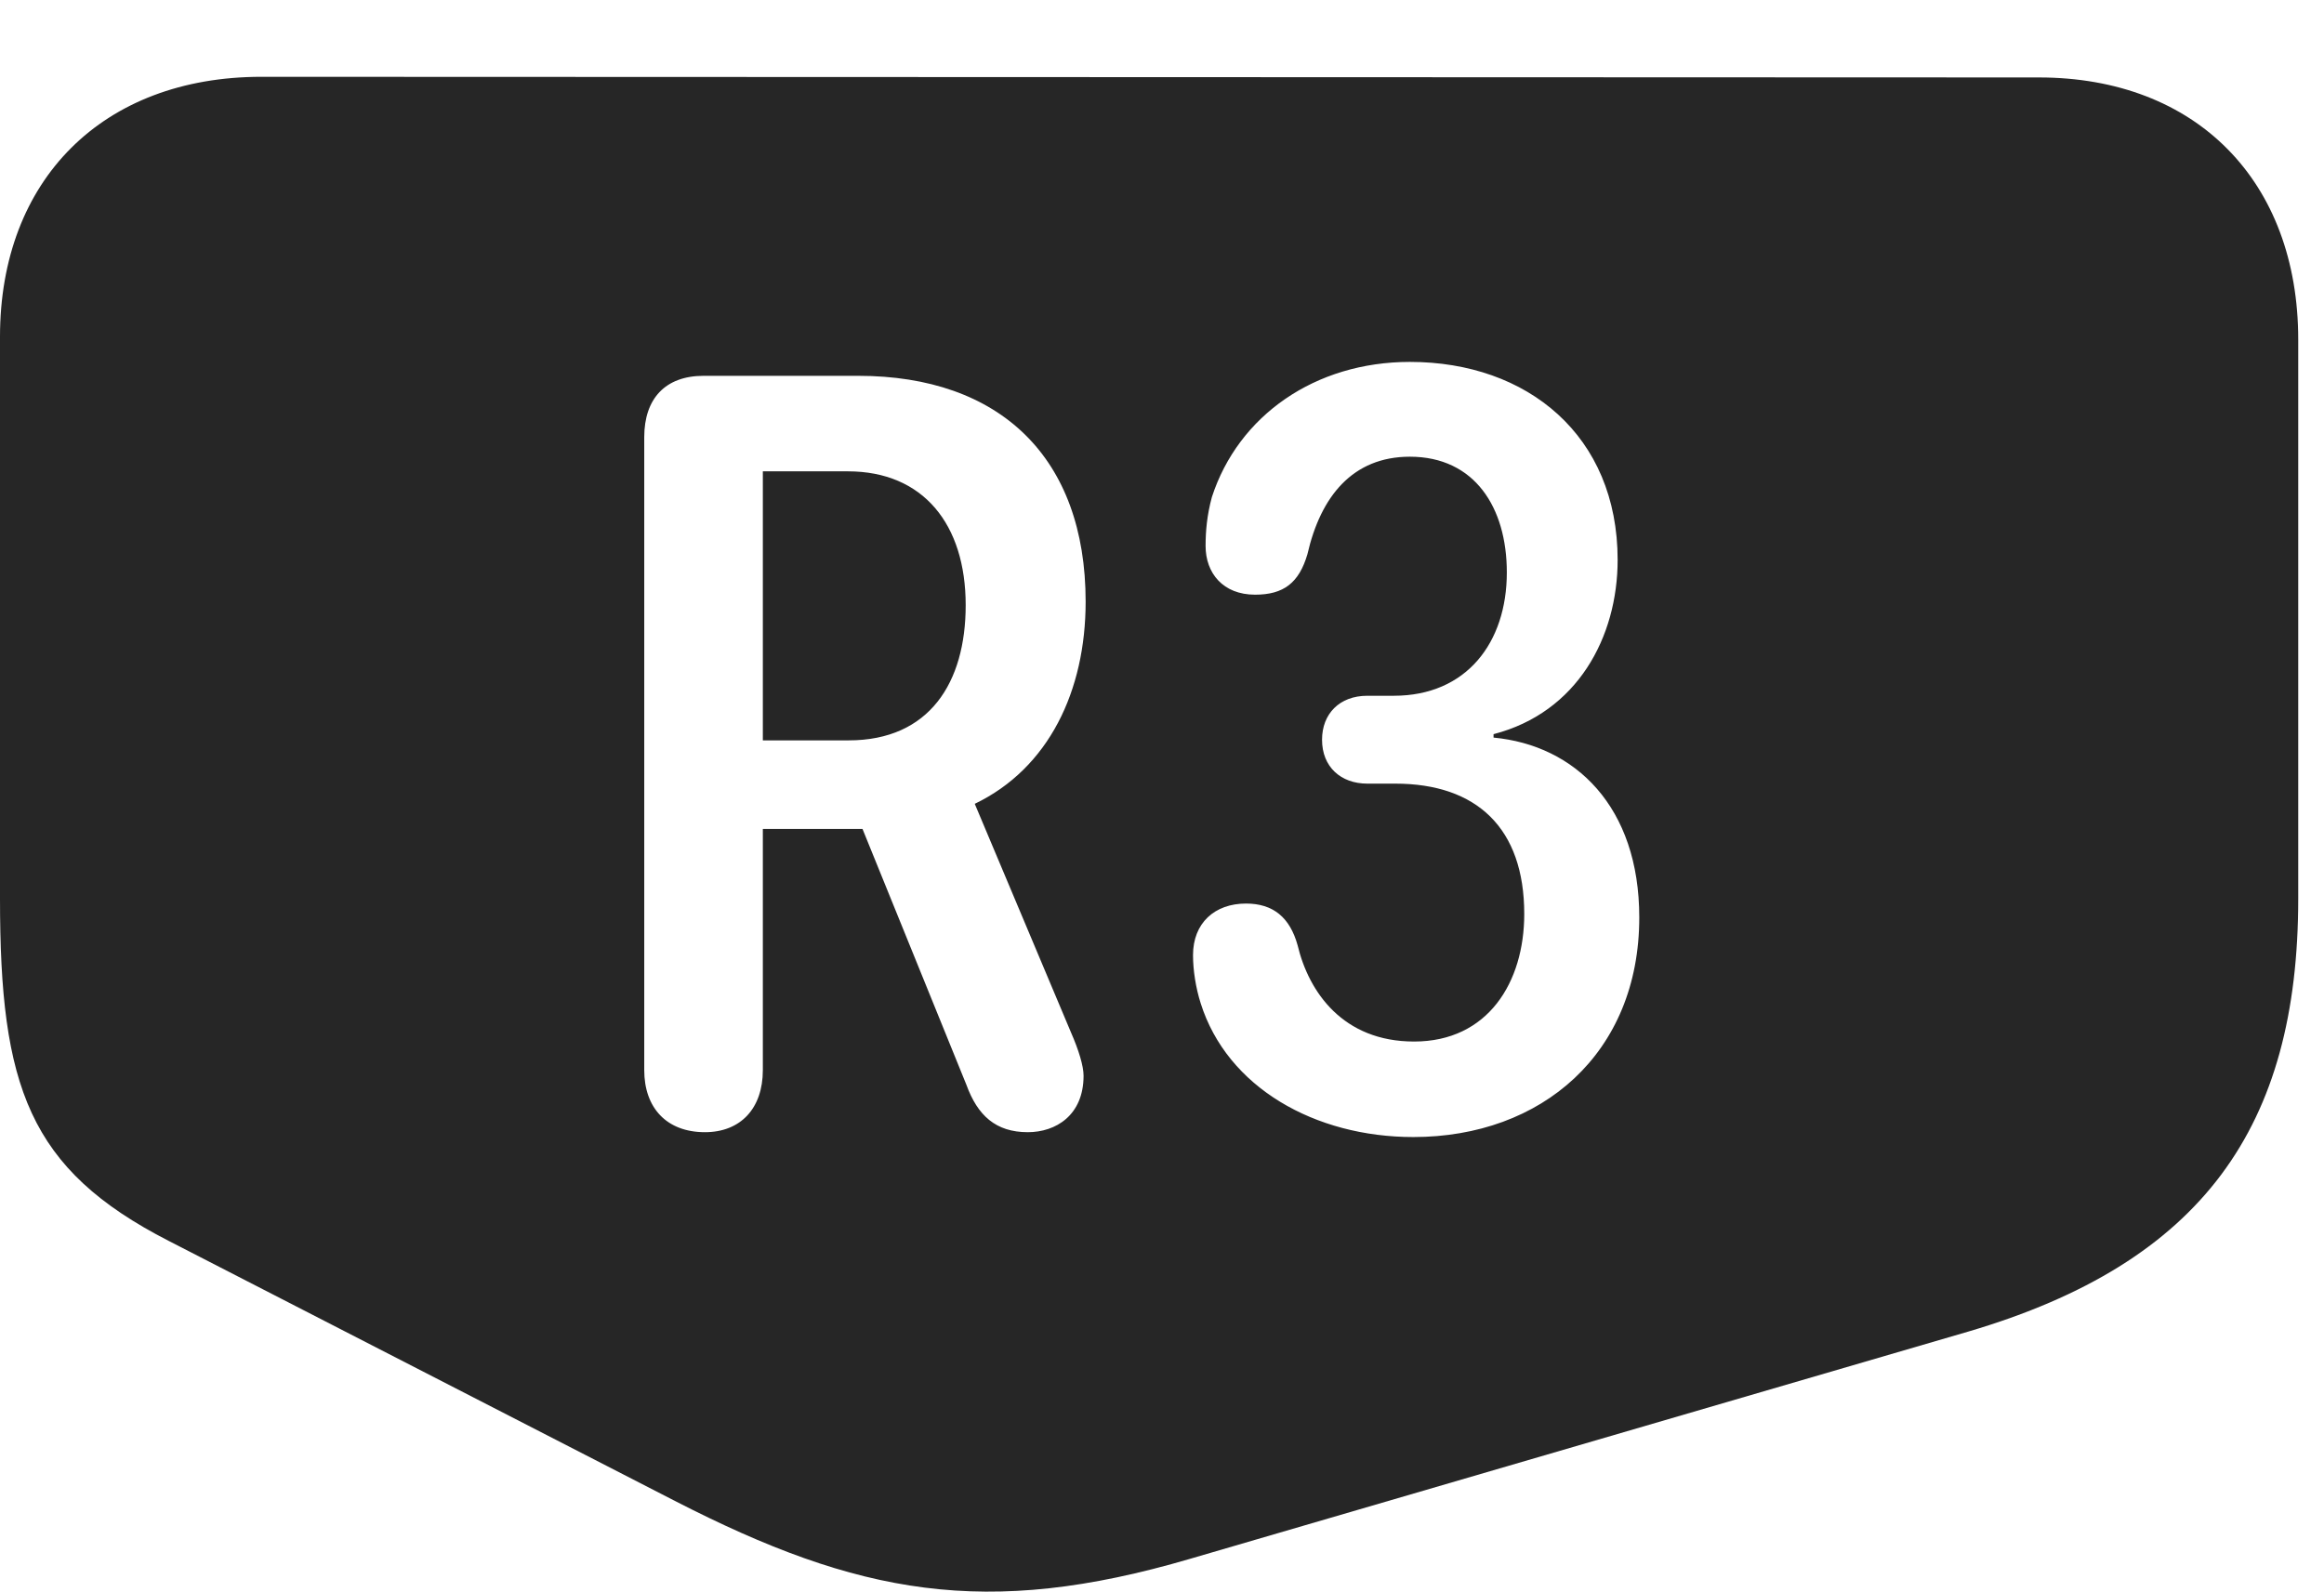 <?xml version="1.0" encoding="UTF-8"?>
<!--Generator: Apple Native CoreSVG 326-->
<!DOCTYPE svg
PUBLIC "-//W3C//DTD SVG 1.1//EN"
       "http://www.w3.org/Graphics/SVG/1.1/DTD/svg11.dtd">
<svg version="1.1" xmlns="http://www.w3.org/2000/svg" xmlns:xlink="http://www.w3.org/1999/xlink" viewBox="0 0 32.549 22.298">
 <g>
  <rect height="22.298" opacity="0" width="32.549" x="0" y="0"/>
  <path d="M28.555 1.085C30.762 1.085 32.188 2.54 32.188 4.757L32.188 12.589C32.188 15.783 30.85 17.687 27.568 18.654L16.67 21.837C13.809 22.677 12.021 22.345 9.453 21.027L2.363 17.384C0.4 16.378 0 15.216 0 12.589L0 4.718C0 2.521 1.436 1.076 3.662 1.076ZM16.973 6.964C16.904 7.218 16.885 7.443 16.885 7.648C16.885 8.029 17.129 8.331 17.578 8.331C17.979 8.331 18.193 8.165 18.311 7.765C18.496 6.954 18.945 6.398 19.746 6.398C20.654 6.398 21.104 7.111 21.104 8.019C21.104 9.005 20.537 9.747 19.521 9.747L19.15 9.747C18.76 9.747 18.516 10.001 18.516 10.363C18.516 10.743 18.779 10.978 19.15 10.978L19.541 10.978C20.684 10.978 21.348 11.603 21.348 12.804C21.348 13.761 20.84 14.591 19.805 14.591C18.809 14.591 18.33 13.898 18.174 13.243C18.066 12.853 17.832 12.658 17.451 12.658C17.012 12.658 16.709 12.931 16.709 13.38C16.709 13.595 16.748 13.839 16.816 14.054C17.188 15.236 18.418 15.929 19.795 15.929C21.592 15.929 22.959 14.757 22.959 12.853C22.959 11.3 22.061 10.441 20.918 10.333L20.918 10.285C22.09 9.982 22.656 8.927 22.656 7.843C22.656 6.105 21.396 5.07 19.746 5.07C18.418 5.07 17.344 5.822 16.973 6.964ZM9.854 5.265C9.316 5.265 9.023 5.587 9.023 6.124L9.023 14.992C9.023 15.519 9.336 15.861 9.873 15.861C10.371 15.861 10.684 15.529 10.684 14.992L10.684 11.613L12.08 11.613L13.535 15.197C13.691 15.626 13.945 15.861 14.395 15.861C14.785 15.861 15.176 15.626 15.176 15.07C15.176 14.933 15.107 14.708 15 14.464L13.652 11.261C14.688 10.763 15.205 9.679 15.205 8.429C15.205 6.408 14.004 5.265 12.021 5.265ZM13.525 8.478C13.525 9.562 13.018 10.372 11.885 10.372L10.684 10.372L10.684 6.603L11.875 6.603C12.93 6.603 13.525 7.345 13.525 8.478Z" fill="black" fill-opacity="0.85"/>
 </g>
</svg>
